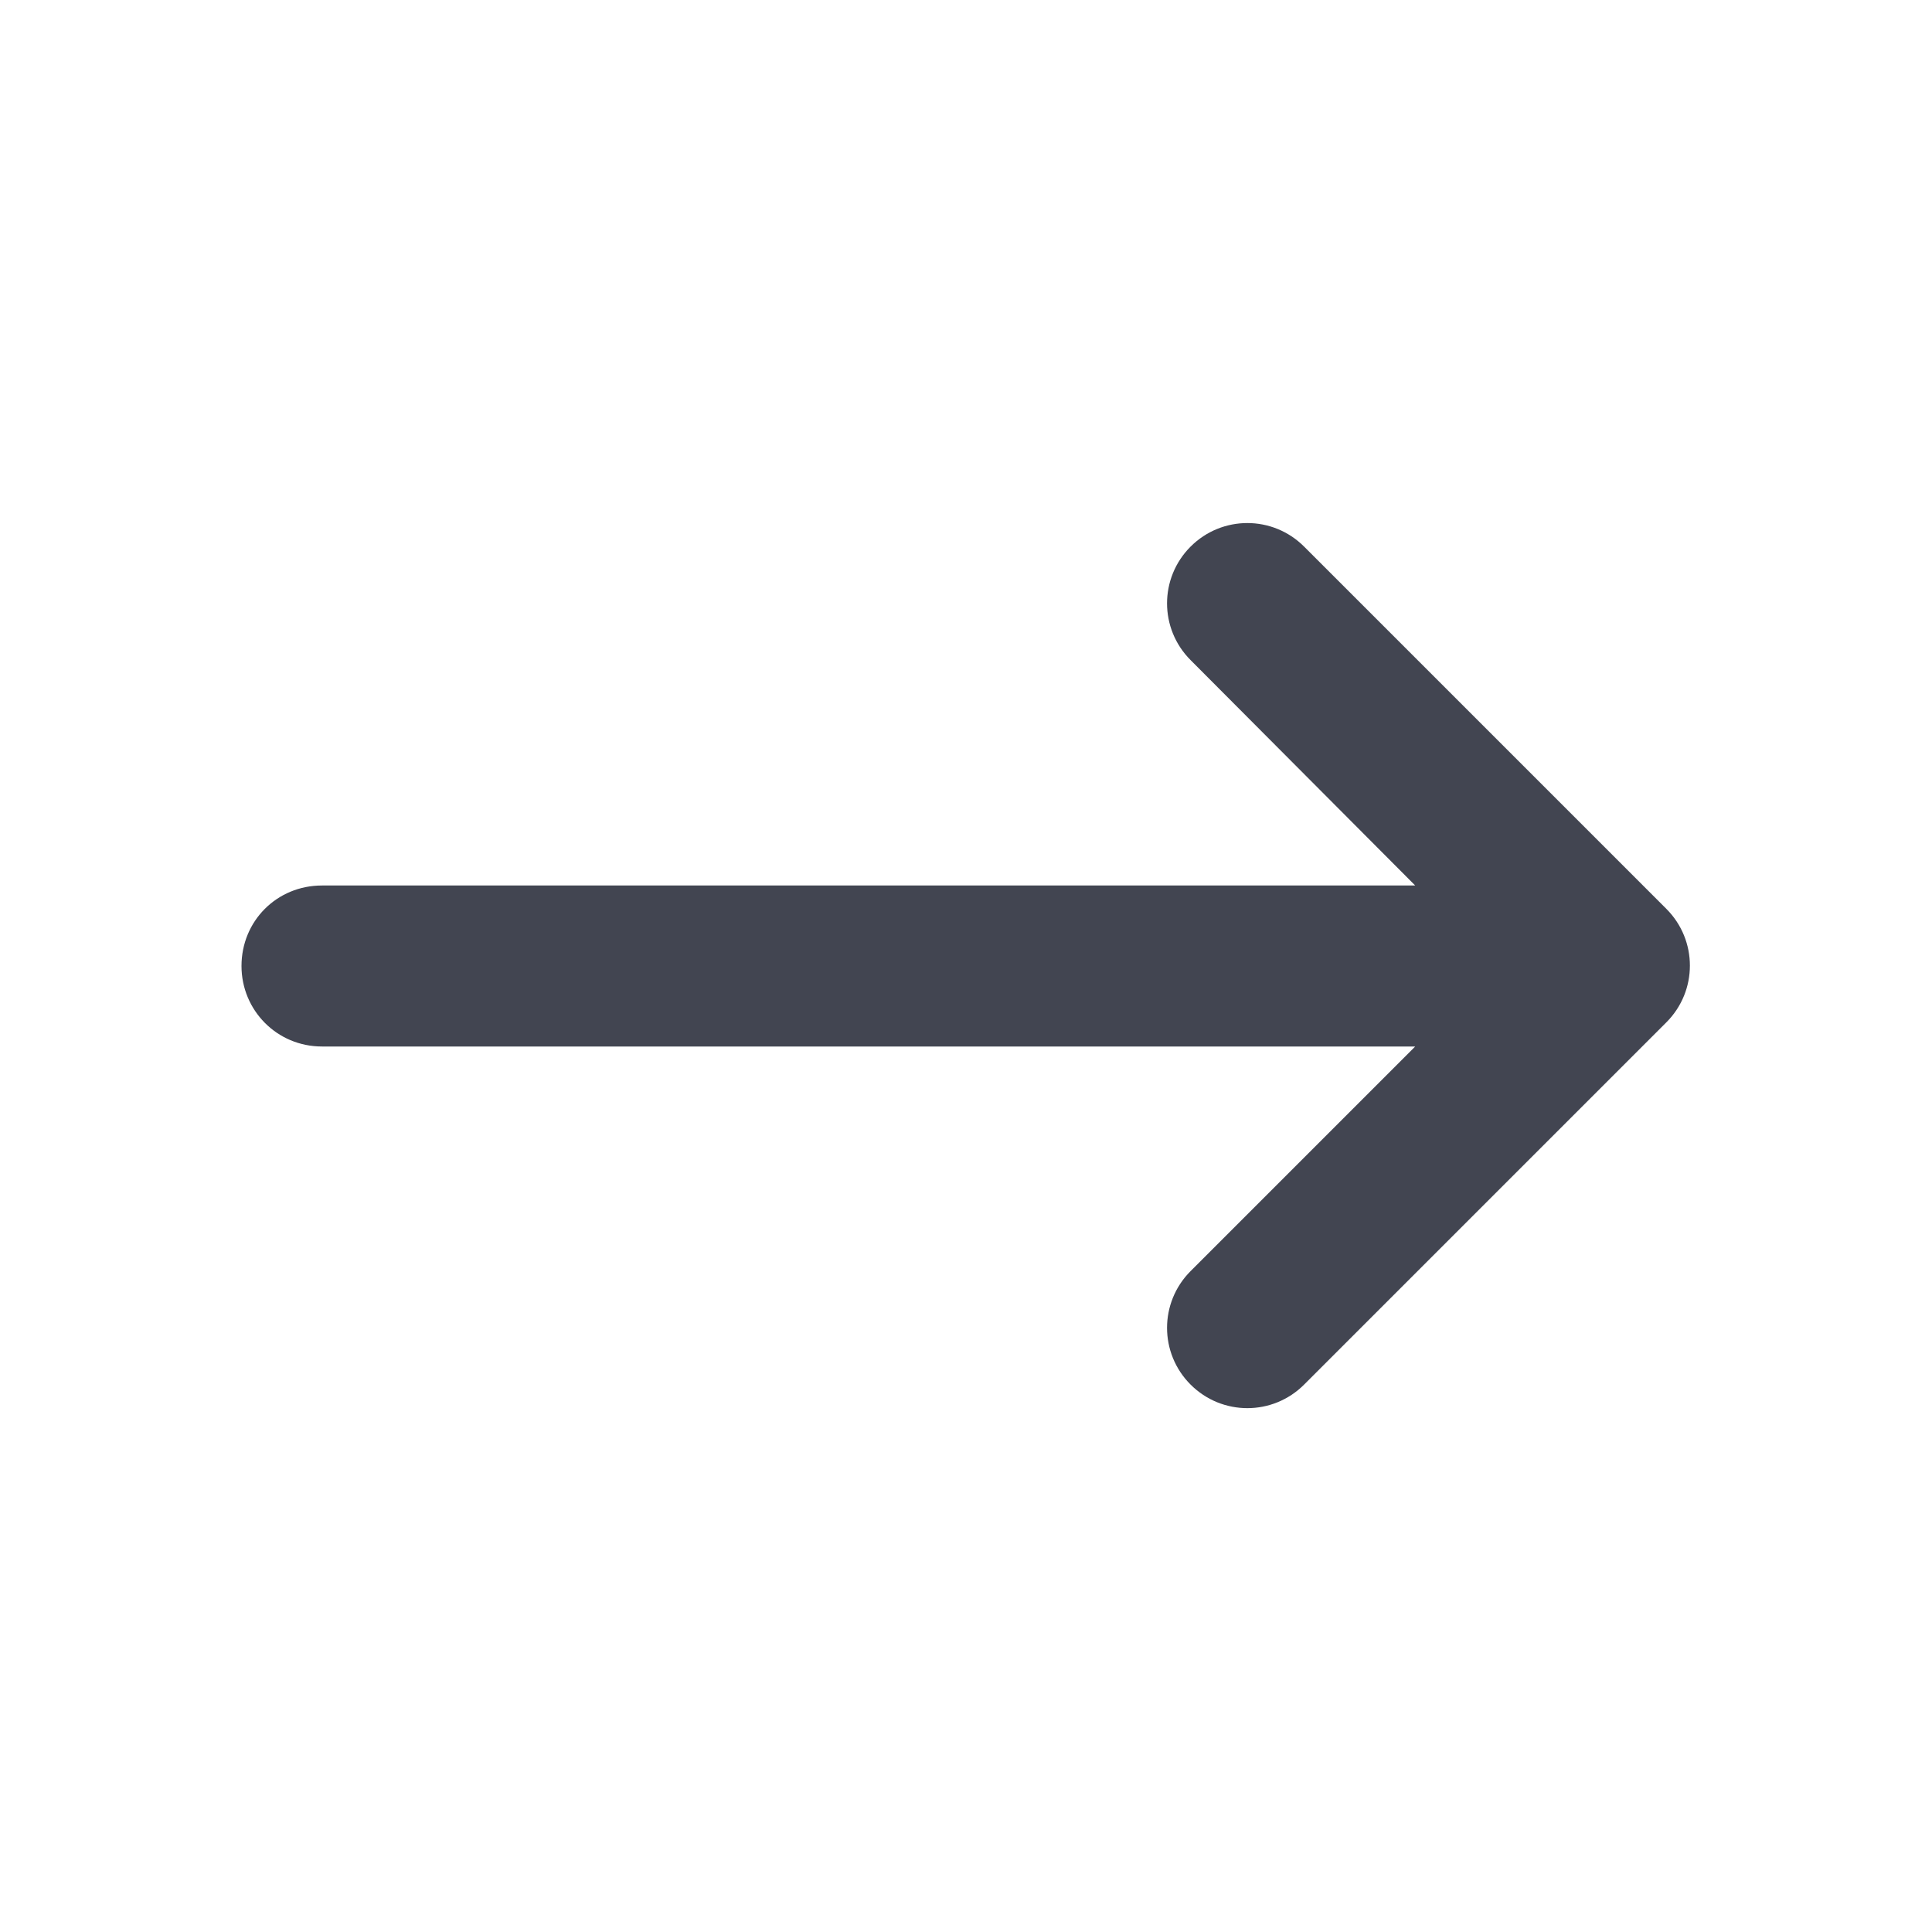 <svg width="24" height="24" viewBox="0 0 24 24" fill="none" xmlns="http://www.w3.org/2000/svg" xmlns:xlink="http://www.w3.org/1999/xlink">
	<desc>
			Created with Pixso.
	</desc>
	<defs/>
	<path id="Line (Stroke)" d="M14.79 6.79C15.18 6.4 15.81 6.4 16.2 6.79L20.7 11.29C21.09 11.68 21.09 12.31 20.7 12.7L16.2 17.2C15.81 17.59 15.18 17.59 14.79 17.2C14.4 16.81 14.4 16.18 14.79 15.79L17.58 13L4 13C3.44 13 3 12.55 3 12C3 11.44 3.44 11 4 11L17.58 11L14.79 8.2C14.4 7.81 14.4 7.18 14.79 6.79Z" fill="#424551" fill-opacity="1" fill-rule="evenodd"/>
</svg>
